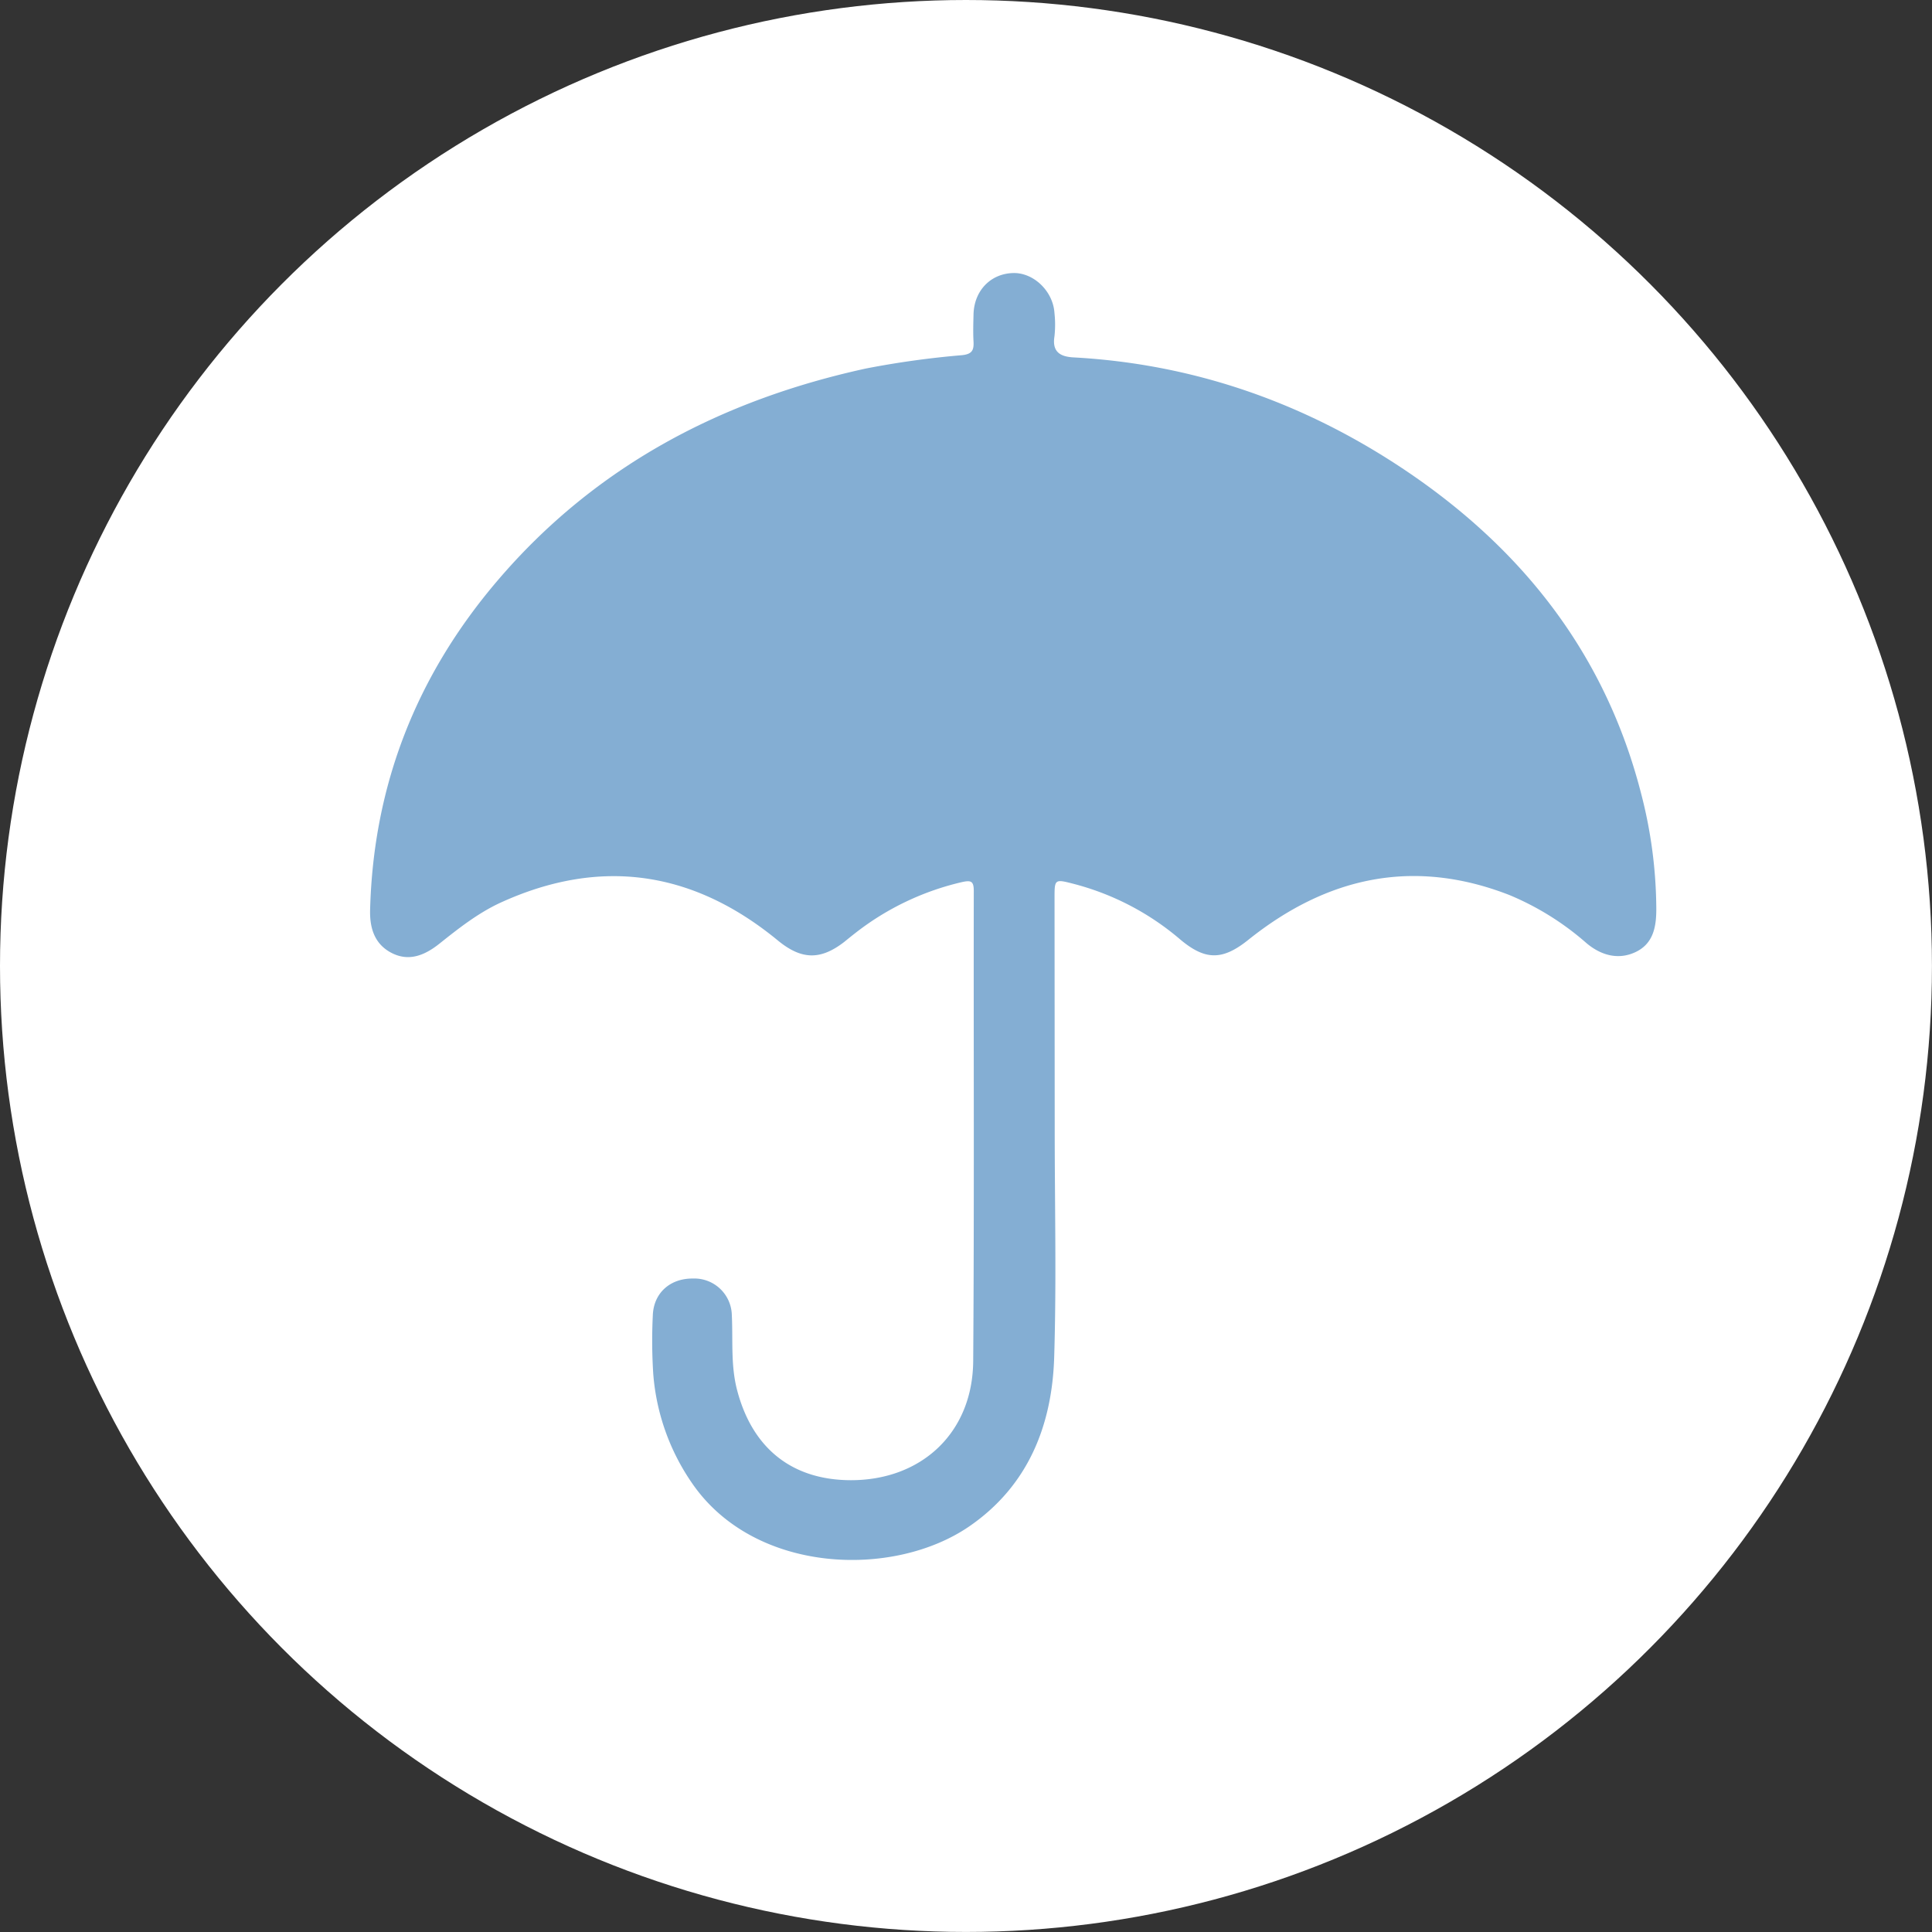 <svg id="Capa_1" data-name="Capa 1" xmlns="http://www.w3.org/2000/svg" viewBox="0 0 436.09 436.09"><rect x="0" y="0" width="436.09" height="436.09" fill="#333333" stroke="none"/><defs><style>.cls-1{fill:#fff;}.cls-2{fill:#84aed3;}</style></defs><circle class="cls-1" cx="218.04" cy="218.04" r="218.04"/><path class="cls-2" d="M317.67,466c0,17.15.41,34.31-.12,51.44-.48,15.42-5.9,29-19.09,38.11-17.18,11.86-48.55,10.82-62.63-9.67a50.12,50.12,0,0,1-8.78-24.72,117.16,117.16,0,0,1-.1-13.12c.15-5.09,3.89-8.44,9.06-8.38a8.46,8.46,0,0,1,8.78,8.33c.27,5.64-.28,11.28,1.2,16.9,3.43,13.06,12.33,20.26,25.67,20.29,16,0,27.5-10.75,27.61-26.91.25-35.37.07-70.73.13-106.1,0-2.22-.62-2.44-2.64-2a61.56,61.56,0,0,0-24.1,11.51c-.84.65-1.66,1.32-2.5,2-5.44,4.21-9.72,4-15-.34-19.08-15.69-40-18.84-62.58-8.52-5,2.3-9.43,5.77-13.76,9.23-3.21,2.56-6.76,4.13-10.68,2.19s-5.1-5.55-5-9.74c.72-28.23,10.5-53,28.78-74.4,22-25.79,50.43-40.72,83.19-47.86a203.2,203.2,0,0,1,21.64-3c2.31-.24,2.7-1.17,2.59-3.11s-.05-4,0-6c.09-5.41,3.84-9.32,9-9.43,4.6-.09,8.95,4.1,9.27,9a24.16,24.16,0,0,1,0,5.31c-.57,3.53,1.37,4.57,4.29,4.73,26.43,1.44,50.69,9.74,72.76,24.07,27.53,17.89,47.06,42,55.36,74.33a104.83,104.83,0,0,1,3.44,26.17c0,4-.7,7.73-4.6,9.62s-7.86.82-11.19-2a63,63,0,0,0-17.36-10.83c-21.65-8.44-41.18-4.11-58.94,10.11-5.8,4.64-9.68,4.71-15.4-.11a60.33,60.33,0,0,0-24-12.52c-4.32-1.12-4.34-1.09-4.34,3.2Z" transform="translate(-79.6 -211.07)"/></svg>
